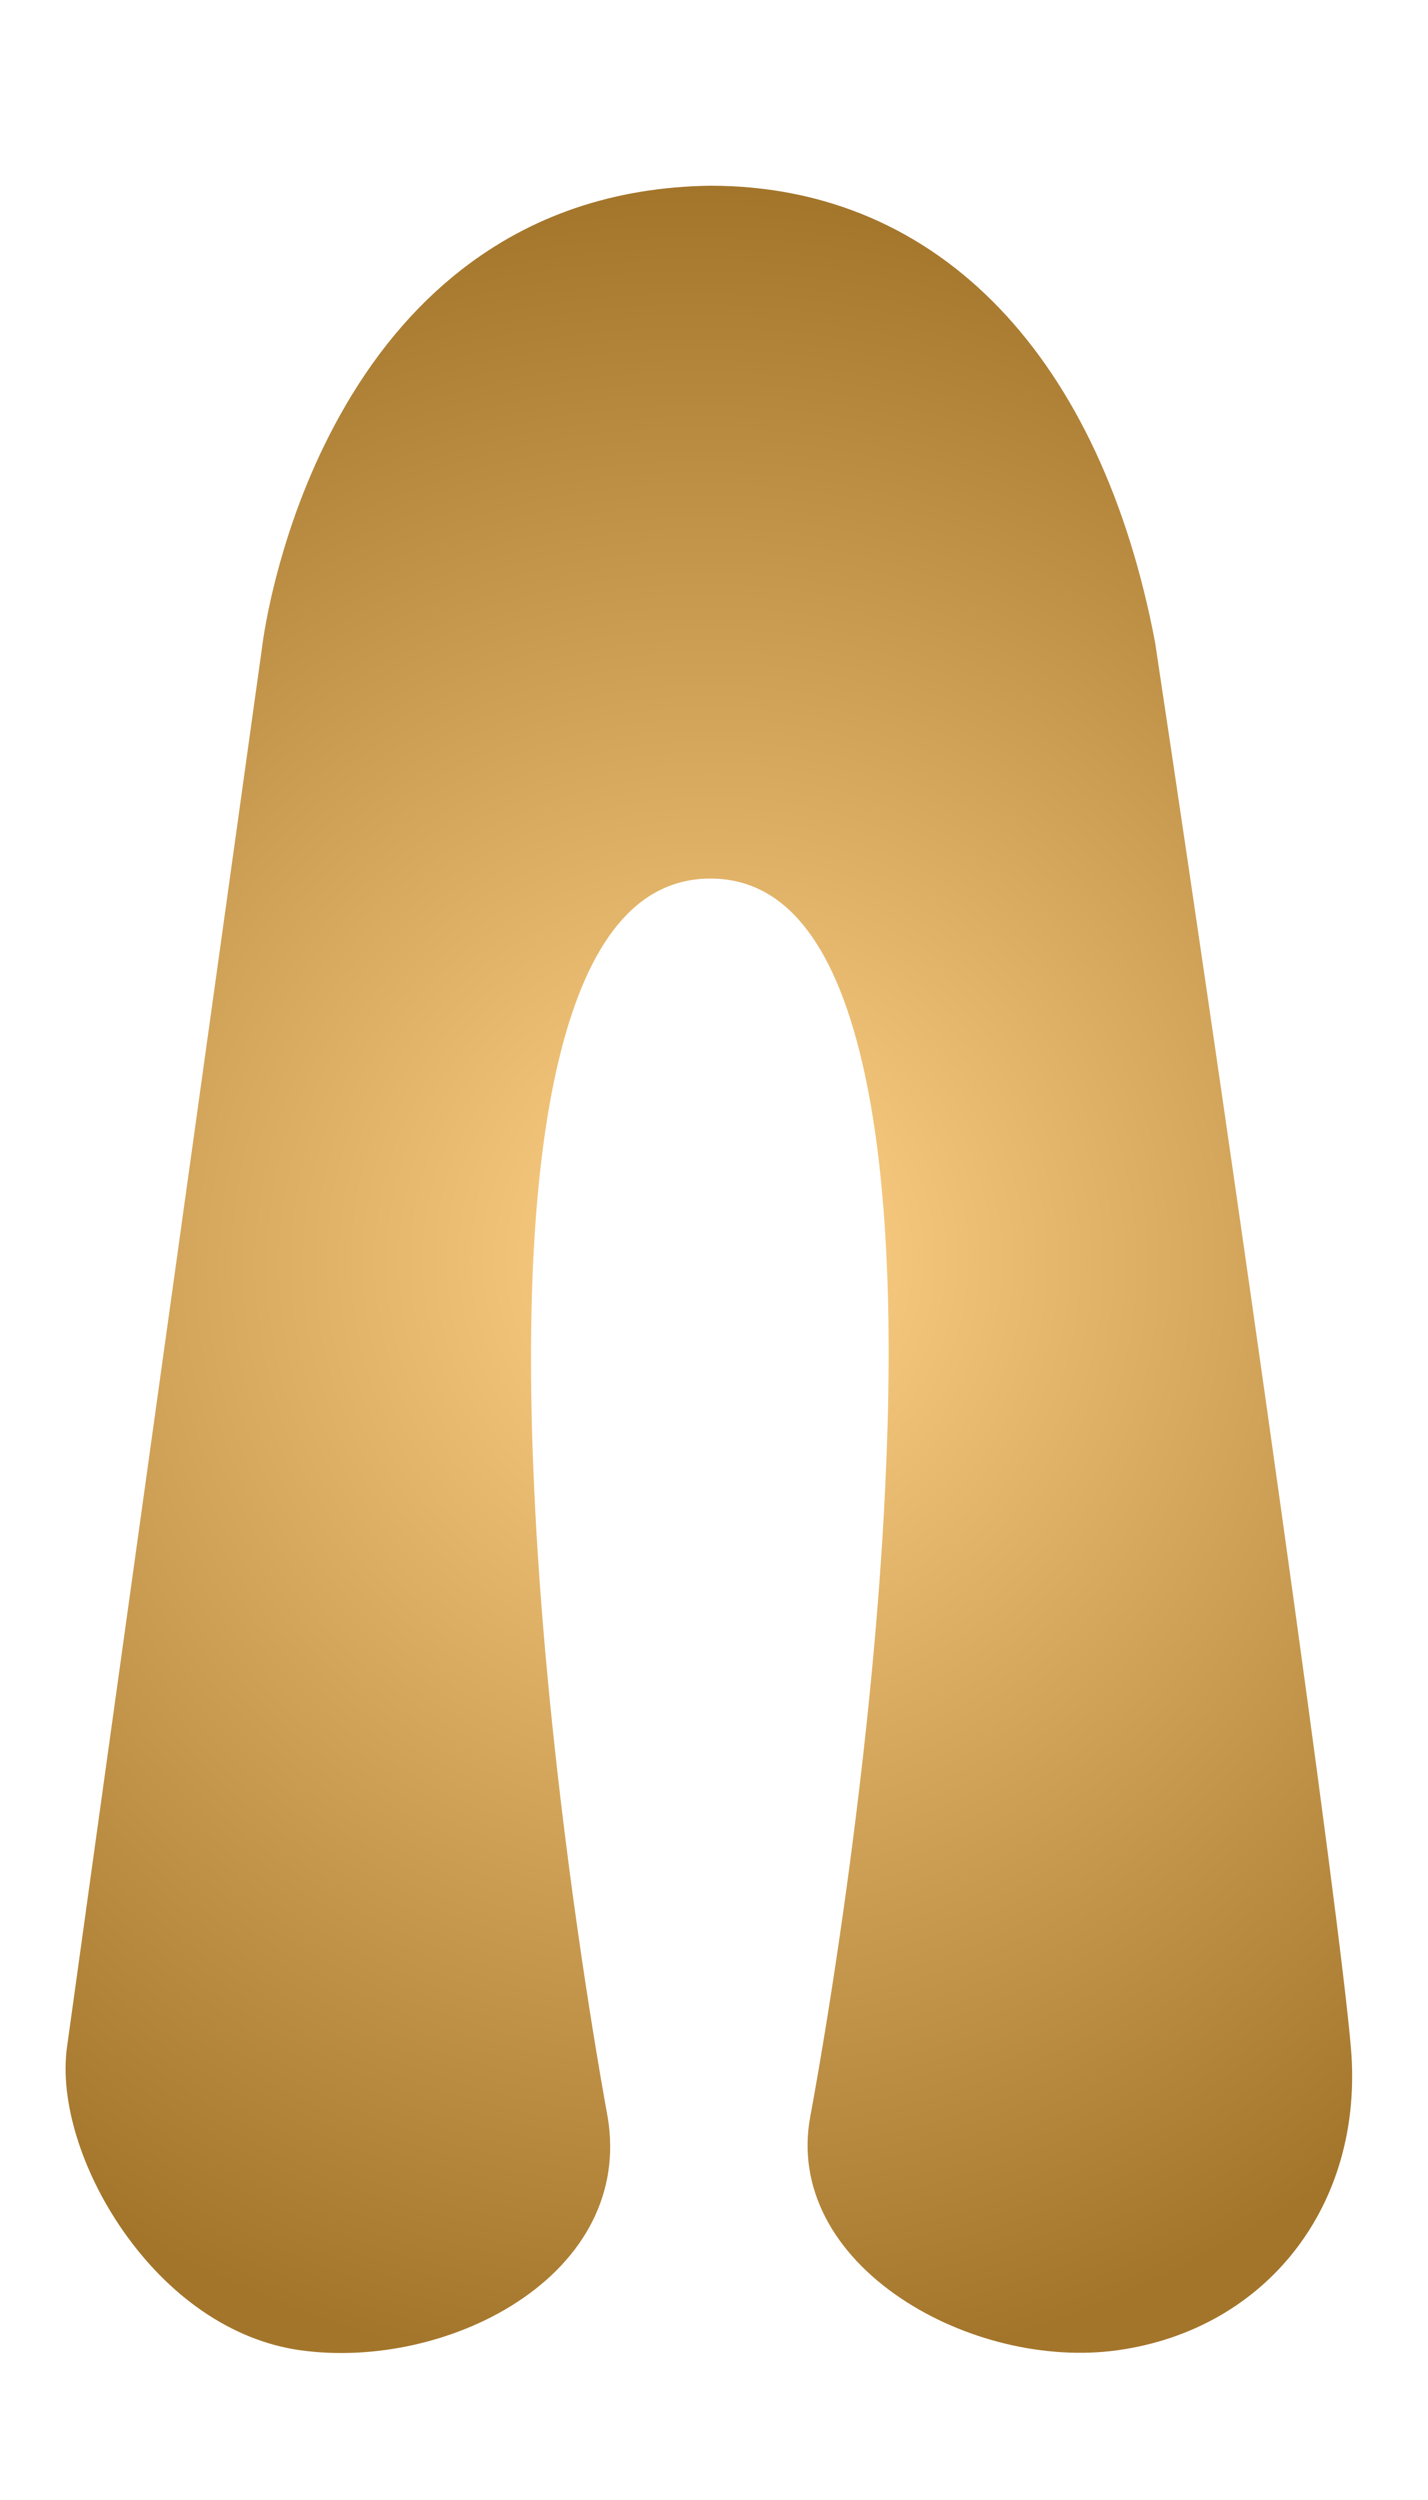 <?xml version="1.0" encoding="UTF-8"?>
<!DOCTYPE svg PUBLIC "-//W3C//DTD SVG 1.1//EN" "http://www.w3.org/Graphics/SVG/1.1/DTD/svg11.dtd">
<svg version="1.1" xmlns="http://www.w3.org/2000/svg" xmlns:xlink="http://www.w3.org/1999/xlink" width="400" height="700"  xml:space="preserve" id="blazeHole88">
    <!-- Generated by PaintCode - http://www.paintcodeapp.com -->
    <defs>
        <radialGradient id="blazeHole88-gradient-bezier" cx="193.5" cy="156.5"  r="307.97" fx="203.84" fy="146.16" gradientUnits="userSpaceOnUse" >
            <stop offset="0.032" stop-color="rgb(255, 209, 134)" stop-opacity="1" />
            <stop offset="1" stop-color="rgb(163, 117, 42)" stop-opacity="1" />
        </radialGradient>
        <filter id="blazeHole88-shadow-outer" filterUnits="userSpaceOnUse">
            <feGaussianBlur stdDeviation="4" />
            <feOffset dx="0" dy="-0" result="blur" />
            <feFlood flood-color="rgb(0, 0, 0)" flood-opacity="1" />
            <feComposite in2="blur" operator="in" result="colorShadow" />
            <feComposite in="SourceGraphic" in2="colorShadow" operator="over" />
        </filter>
        <radialGradient id="blazeHole88-gradient-wall" cx="193.5" cy="156.5"  r="307.97" fx="203.84" fy="146.16" gradientUnits="userSpaceOnUse" >
            <stop offset="0.032" stop-color="rgb(255, 209, 134)" stop-opacity="1" />
            <stop offset="1" stop-color="rgb(163, 117, 42)" stop-opacity="1" />
        </radialGradient>
        <radialGradient id="blazeHole88-gradient-bezier3" cx="193.56" cy="360.42"  r="307.97" fx="203.9" fy="350.09" gradientUnits="userSpaceOnUse" >
            <stop offset="0.032" stop-color="rgb(255, 209, 134)" stop-opacity="1" />
            <stop offset="1" stop-color="rgb(163, 117, 42)" stop-opacity="1" />
        </radialGradient>
        <radialGradient id="blazeHole88-gradient-wall2" cx="193.56" cy="360.42"  r="307.97" fx="203.9" fy="350.09" gradientUnits="userSpaceOnUse" >
            <stop offset="0.032" stop-color="rgb(255, 209, 134)" stop-opacity="1" />
            <stop offset="1" stop-color="rgb(163, 117, 42)" stop-opacity="1" />
        </radialGradient>
    </defs>
    <rect id="blazeHole88-end" stroke="none" fill="rgb(128, 128, 128)" x="88" y="588" width="1" height="1" />
    <rect id="blazeHole88-ball" stroke="none" fill="rgb(128, 128, 128)" x="308" y="585" width="1" height="1" />
    <path id="blazeHole88-bezier" stroke="none" fill="url(#blazeHole88-gradient-bezier)" filter="url(#blazeHole88-shadow-outer)" d="M 198.5,109 C 190.95,109 183.69,110.97 177.3,114.65 164.22,122.2 156,136.13 156,151.5 156,174.97 175.03,194 198.5,194 221.97,194 241,174.97 241,151.5 241,128.03 221.97,109 198.5,109 Z M 198.5,109" />
    <path id="blazeHole88-wall" stroke="none" fill="url(#blazeHole88-gradient-wall)" filter="url(#blazeHole88-shadow-outer)" d="M 198.5,99 C 227.49,99 251,122.51 251,151.5 251,180.49 227.49,204 198.5,204 169.51,204 146,180.49 146,151.5 146,132.52 156.16,115.3 172.31,105.99 180.21,101.43 189.18,99 198.5,99 Z M 198.5,99" />
    <path id="blazeHole88-bezier3" stroke="none" fill="url(#blazeHole88-gradient-bezier3)" filter="url(#blazeHole88-shadow-outer)" d="M 323.57,179.98 C 347.88,341.37 375.24,535.82 378.42,573.5 382.14,617.45 354.71,652.26 313.03,658.07 292.92,660.88 269.82,655.25 252.38,643.55 233.33,630.77 223.32,612.46 226.94,592.77 226.95,592.69 226.95,592.69 227,592.41 227.06,592.14 227.12,591.81 227.19,591.44 227.39,590.35 227.62,589.08 227.88,587.62 228.63,583.43 229.47,578.61 230.37,573.2 232.95,557.74 235.52,540.74 237.93,522.71 242.78,486.34 246.31,450.55 247.93,417.09 250.32,367.92 248.45,327.01 241.45,297.25 233.51,263.42 219.53,246 199,246 178.46,246 164.44,263.43 156.41,297.26 149.35,327.02 147.37,367.94 149.64,417.1 151.2,450.78 154.67,486.8 159.48,523.39 161.83,541.26 164.35,558.11 166.87,573.41 167.75,578.77 168.57,583.54 169.3,587.68 169.55,589.13 169.78,590.39 169.98,591.46 170.05,591.83 170.1,592.16 170.15,592.43 170.2,592.7 170.2,592.7 170.21,592.75 L 170.23,592.85 C 173.72,613.84 163.79,632.3 144.65,644.72 127.49,655.85 104.49,660.91 84.12,658.07 64.77,655.37 47.13,642.82 34.41,624.53 22.8,607.84 16.71,588.17 18.76,573.24 20.33,561.78 30.33,489.98 46.03,377.42 46.05,377.32 46.05,377.32 46.06,377.22 52.08,334.07 58.53,287.85 64.98,241.64 67.23,225.46 69.33,210.45 71.21,196.97 71.87,192.25 72.45,188.07 72.96,184.46 73.47,180.8 73.47,180.8 73.57,180.03 73.6,179.82 73.67,179.31 73.78,178.58 73.96,177.4 74.19,176.03 74.47,174.5 75.27,170.14 76.35,165.3 77.74,160.1 81.71,145.22 87.4,130.35 95.15,116.42 104.23,100.08 115.58,86.14 129.44,75.38 148.5,60.59 171.59,52.39 198.93,52 263.95,52 308.58,101.05 323.54,179.79 L 323.57,179.98 Z M 323.57,179.98" />
    <path id="blazeHole88-wall2" stroke="none" fill="url(#blazeHole88-gradient-wall2)" filter="url(#blazeHole88-shadow-outer)" d="M 313.68,181.47 L 313.72,181.65 C 299.56,107.17 258.46,62 199,62 173.92,62.36 152.92,69.81 135.57,83.28 122.85,93.15 112.35,106.05 103.89,121.28 96.58,134.43 91.17,148.55 87.4,162.68 86.08,167.62 85.06,172.21 84.3,176.31 84.04,177.74 83.83,179 83.67,180.08 83.57,180.71 83.51,181.13 83.49,181.33 83.37,182.18 83.37,182.18 82.86,185.84 82.36,189.45 81.77,193.64 81.11,198.35 79.23,211.83 77.14,226.85 74.88,243.02 68.43,289.23 61.98,335.45 55.97,378.6 55.95,378.7 55.95,378.7 55.94,378.8 40.24,491.34 30.24,563.15 28.67,574.6 27,586.78 32.34,604.04 42.62,618.82 53.86,634.99 69.19,645.89 85.51,648.17 103.49,650.68 124.07,646.15 139.21,636.33 155.23,625.94 163.15,611.22 160.37,594.49 L 160.39,594.6 C 160.37,594.53 160.37,594.53 160.32,594.25 160.27,593.97 160.21,593.64 160.14,593.26 159.94,592.17 159.71,590.89 159.45,589.43 158.71,585.25 157.89,580.43 157,575.03 154.47,559.63 151.93,542.68 149.57,524.7 144.72,487.84 141.23,451.55 139.66,417.57 137.34,367.55 139.36,325.8 146.68,294.95 155.65,257.15 172.66,236 199,236 225.34,236 242.31,257.15 251.19,294.96 258.44,325.82 260.35,367.56 257.92,417.58 256.28,451.35 252.73,487.4 247.84,524.04 245.42,542.17 242.83,559.28 240.23,574.84 239.32,580.29 238.48,585.16 237.72,589.38 237.46,590.86 237.22,592.16 237.02,593.26 236.95,593.64 236.88,593.98 236.83,594.26 236.78,594.54 236.78,594.54 236.77,594.61 233.96,609.9 241.95,624.5 257.95,635.25 273.39,645.6 294.02,650.63 311.65,648.17 348.04,643.09 371.73,613.03 368.46,574.34 365.3,536.99 337.94,342.54 313.68,181.47 Z M 313.68,181.47" />
</svg>
